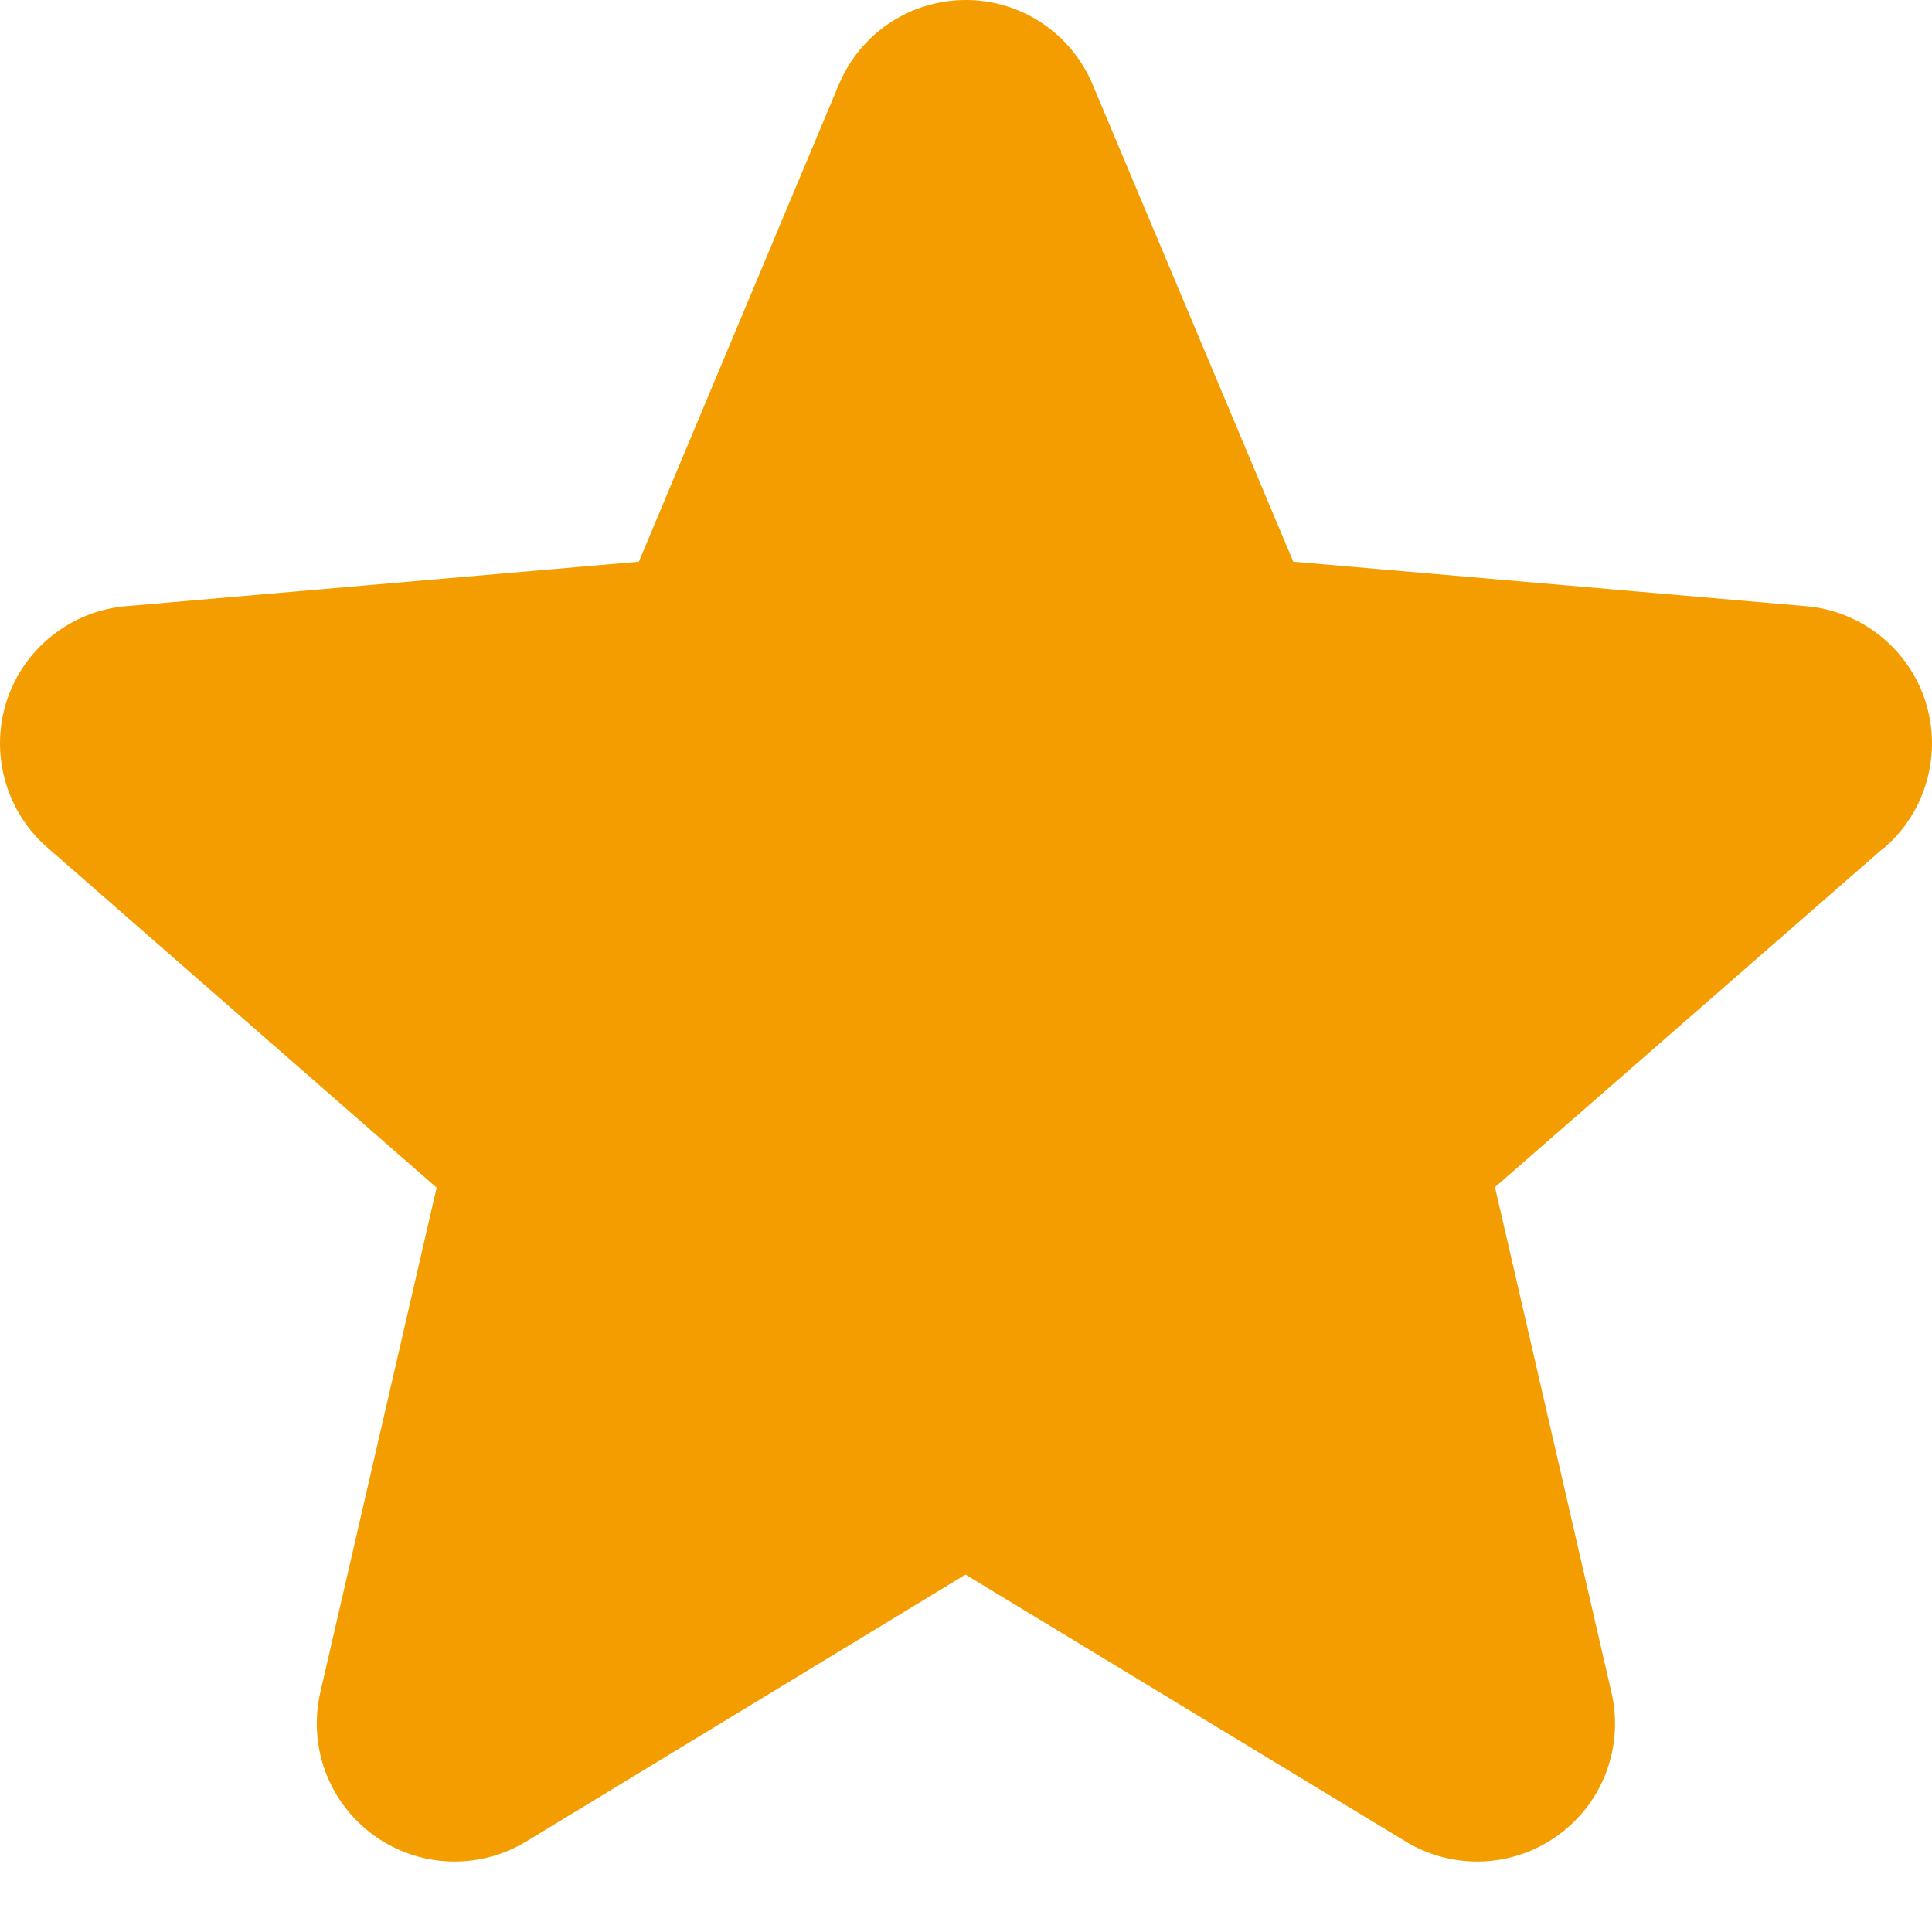 <svg width="15" height="15" viewBox="0 0 15 15" fill="none" xmlns="http://www.w3.org/2000/svg">
<path d="M14.625 6.583L11.607 9.217L12.511 13.139C12.559 13.344 12.545 13.558 12.472 13.756C12.399 13.953 12.269 14.124 12.098 14.248C11.928 14.372 11.725 14.443 11.515 14.452C11.305 14.461 11.096 14.408 10.916 14.299L7.496 12.225L4.083 14.299C3.902 14.408 3.694 14.461 3.484 14.452C3.273 14.443 3.071 14.372 2.9 14.248C2.73 14.124 2.6 13.953 2.527 13.756C2.453 13.558 2.44 13.344 2.487 13.139L3.39 9.221L0.371 6.583C0.212 6.446 0.096 6.264 0.04 6.061C-0.017 5.858 -0.013 5.642 0.052 5.442C0.117 5.241 0.24 5.065 0.406 4.934C0.571 4.803 0.771 4.723 0.981 4.706L4.96 4.361L6.513 0.656C6.594 0.462 6.731 0.296 6.906 0.179C7.082 0.062 7.288 0 7.498 0C7.709 0 7.915 0.062 8.09 0.179C8.265 0.296 8.402 0.462 8.483 0.656L10.041 4.361L14.019 4.706C14.229 4.723 14.429 4.803 14.595 4.934C14.76 5.065 14.883 5.241 14.948 5.442C15.013 5.642 15.017 5.858 14.96 6.061C14.904 6.264 14.788 6.446 14.629 6.583H14.625Z" fill="#F39D00"/>
</svg>
